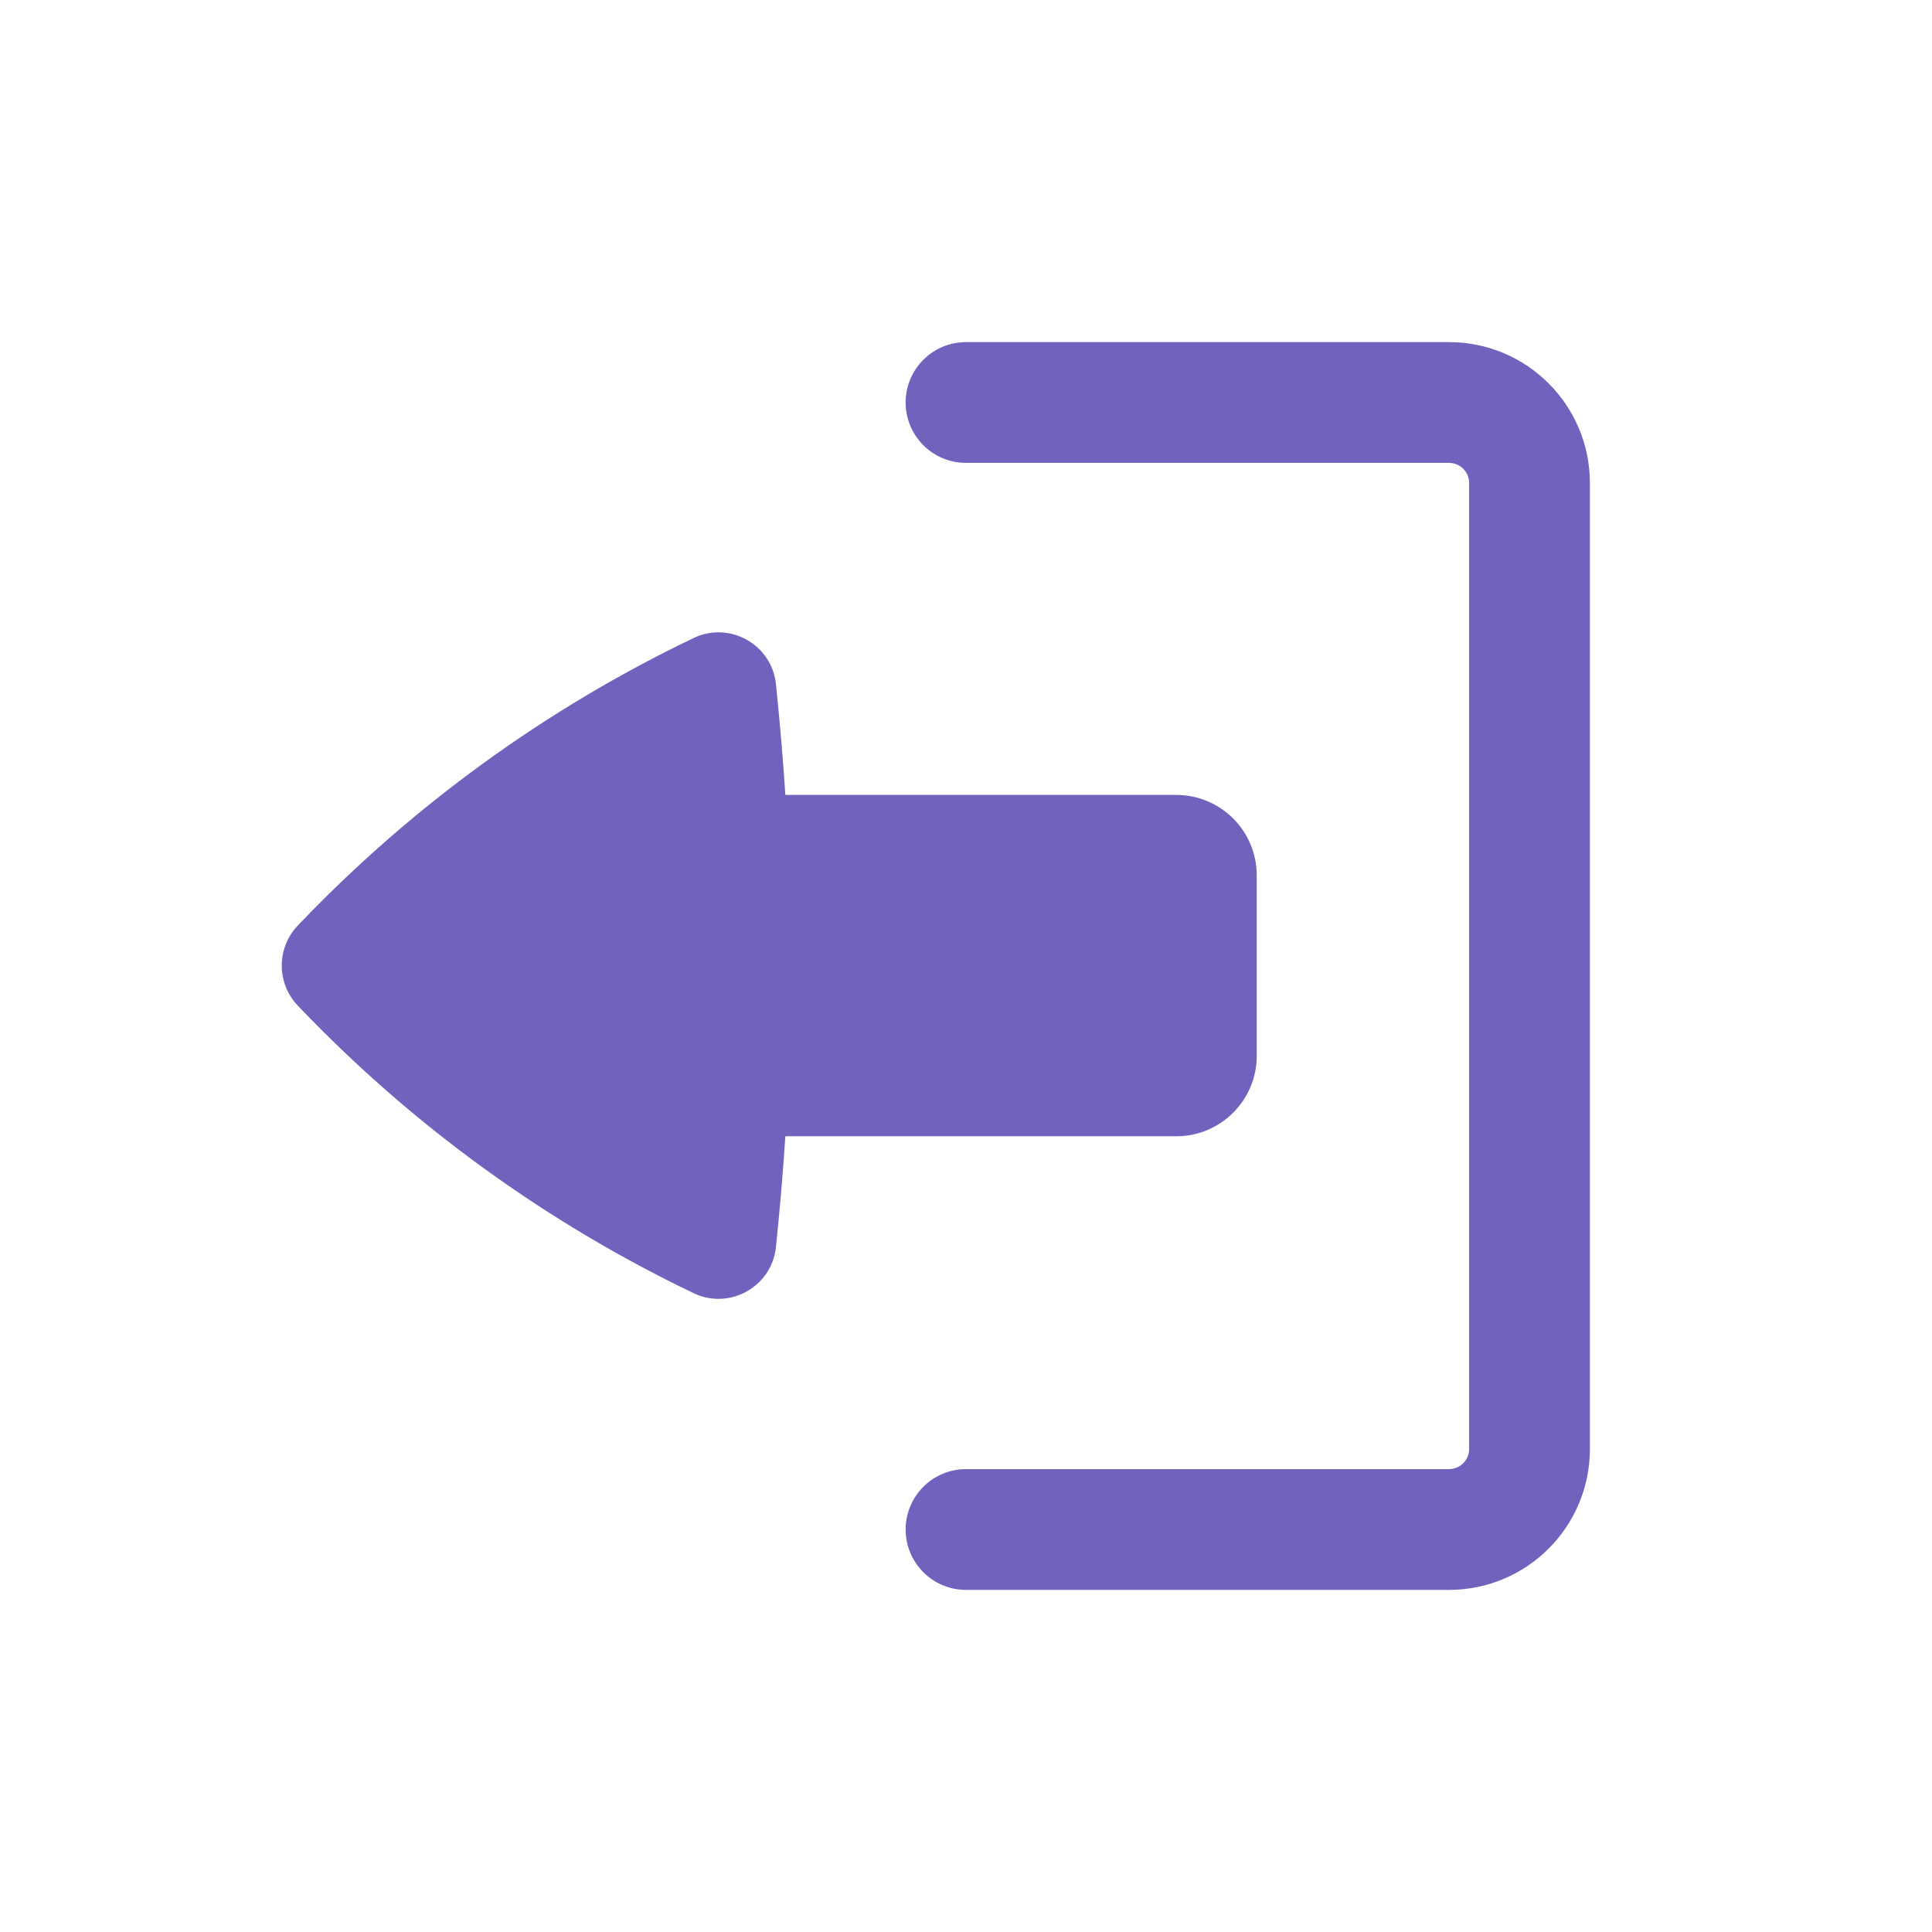 <svg width="53" height="53" viewBox="0 0 53 53" fill="none" xmlns="http://www.w3.org/2000/svg">
<path d="M24.844 41.958C24.844 41.044 25.585 40.302 26.5 40.302H39.75C40.055 40.302 40.302 40.055 40.302 39.75L40.302 13.25C40.302 12.945 40.055 12.698 39.75 12.698L26.5 12.698C25.585 12.698 24.844 11.956 24.844 11.042C24.844 10.127 25.585 9.385 26.5 9.385H39.75C41.884 9.385 43.615 11.116 43.615 13.25V39.75C43.615 41.884 41.884 43.615 39.75 43.615H26.5C25.585 43.615 24.844 42.873 24.844 41.958Z" fill="#6F63BE"/>
<path d="M34.476 28.963C34.476 30.182 33.487 31.171 32.267 31.171H21.544C21.493 31.956 21.43 32.74 21.354 33.524L21.288 34.198C21.181 35.294 20.018 35.95 19.025 35.474C14.988 33.539 11.334 30.892 8.238 27.659L8.172 27.59C7.582 26.974 7.582 26.003 8.172 25.387L8.238 25.318C11.334 22.086 14.988 19.438 19.025 17.504C20.018 17.028 21.181 17.684 21.288 18.78L21.354 19.454C21.43 20.237 21.493 21.022 21.544 21.807L32.267 21.807C33.487 21.807 34.476 22.795 34.476 24.015V28.963Z" fill="#6F63BE"/>
</svg>
